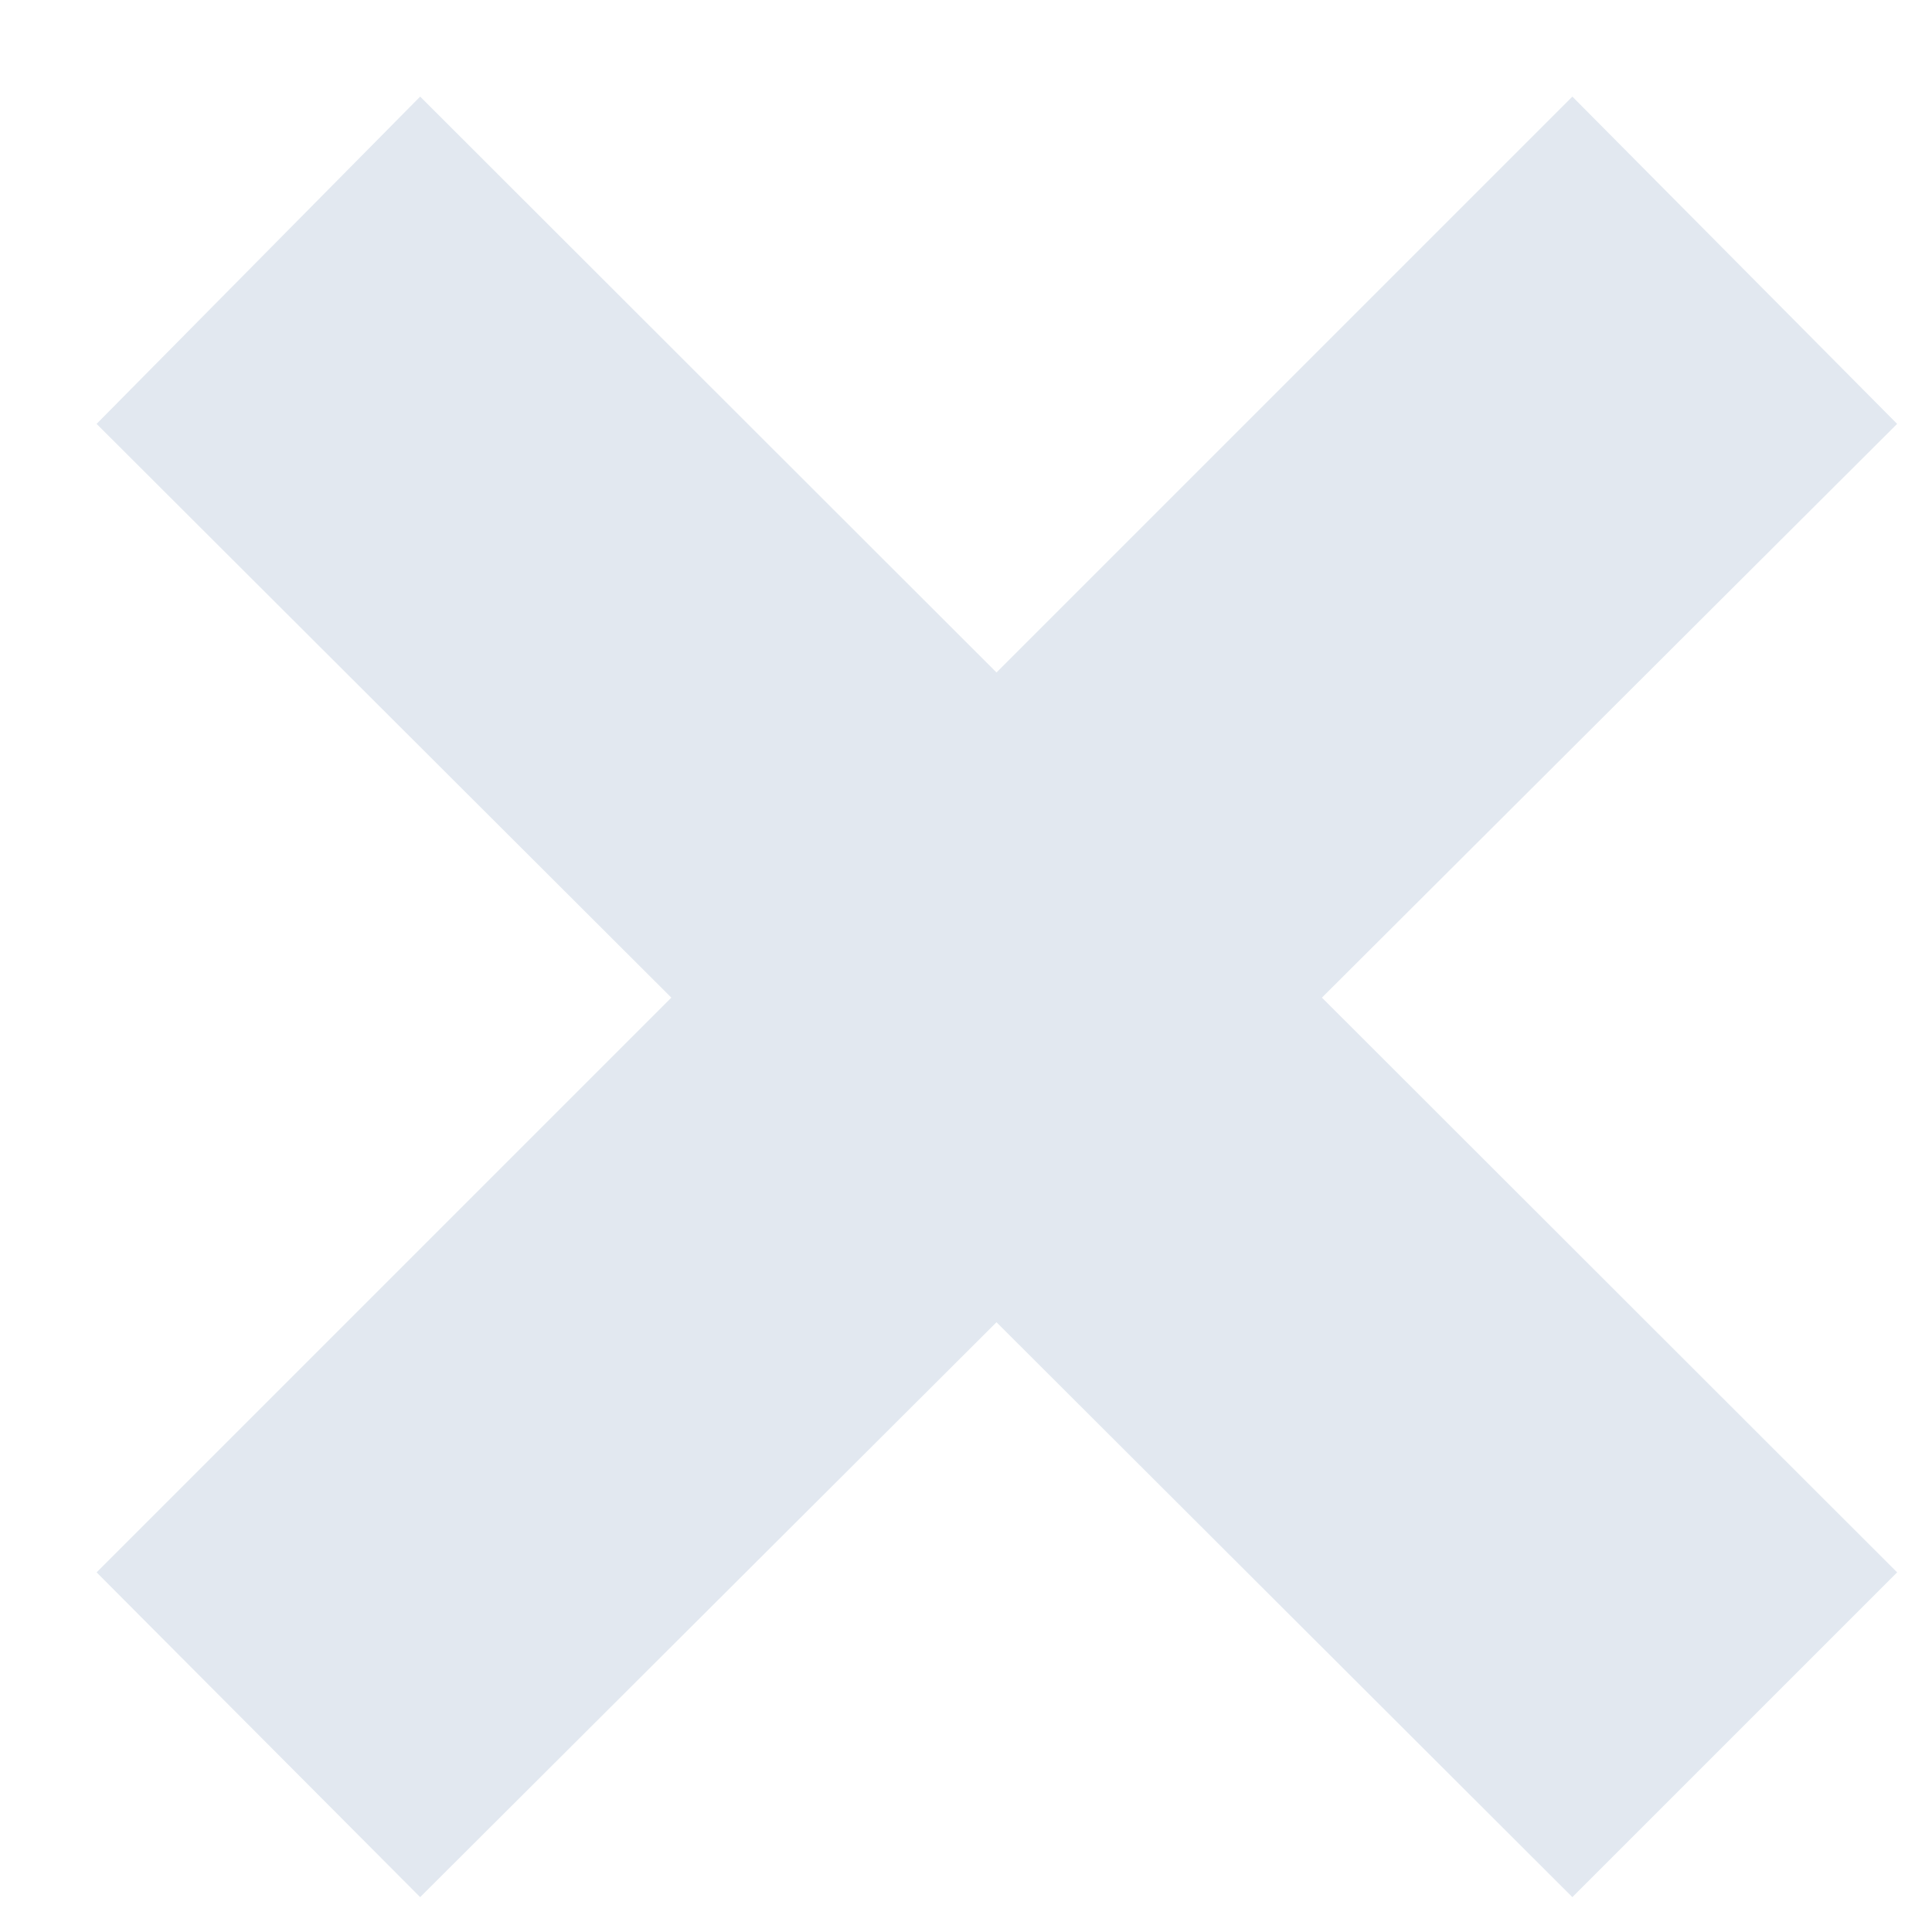 <svg width="40" height="40" viewBox="0 0 40 40" fill="none" xmlns="http://www.w3.org/2000/svg">
<path d="M32.554 39.278L2 8.776L8.699 2L39.278 32.554L32.554 39.278ZM8.699 39.278L2 32.554L32.554 2L39.278 8.776L8.699 39.278Z" fill="#E2E8F0"/>
</svg>

